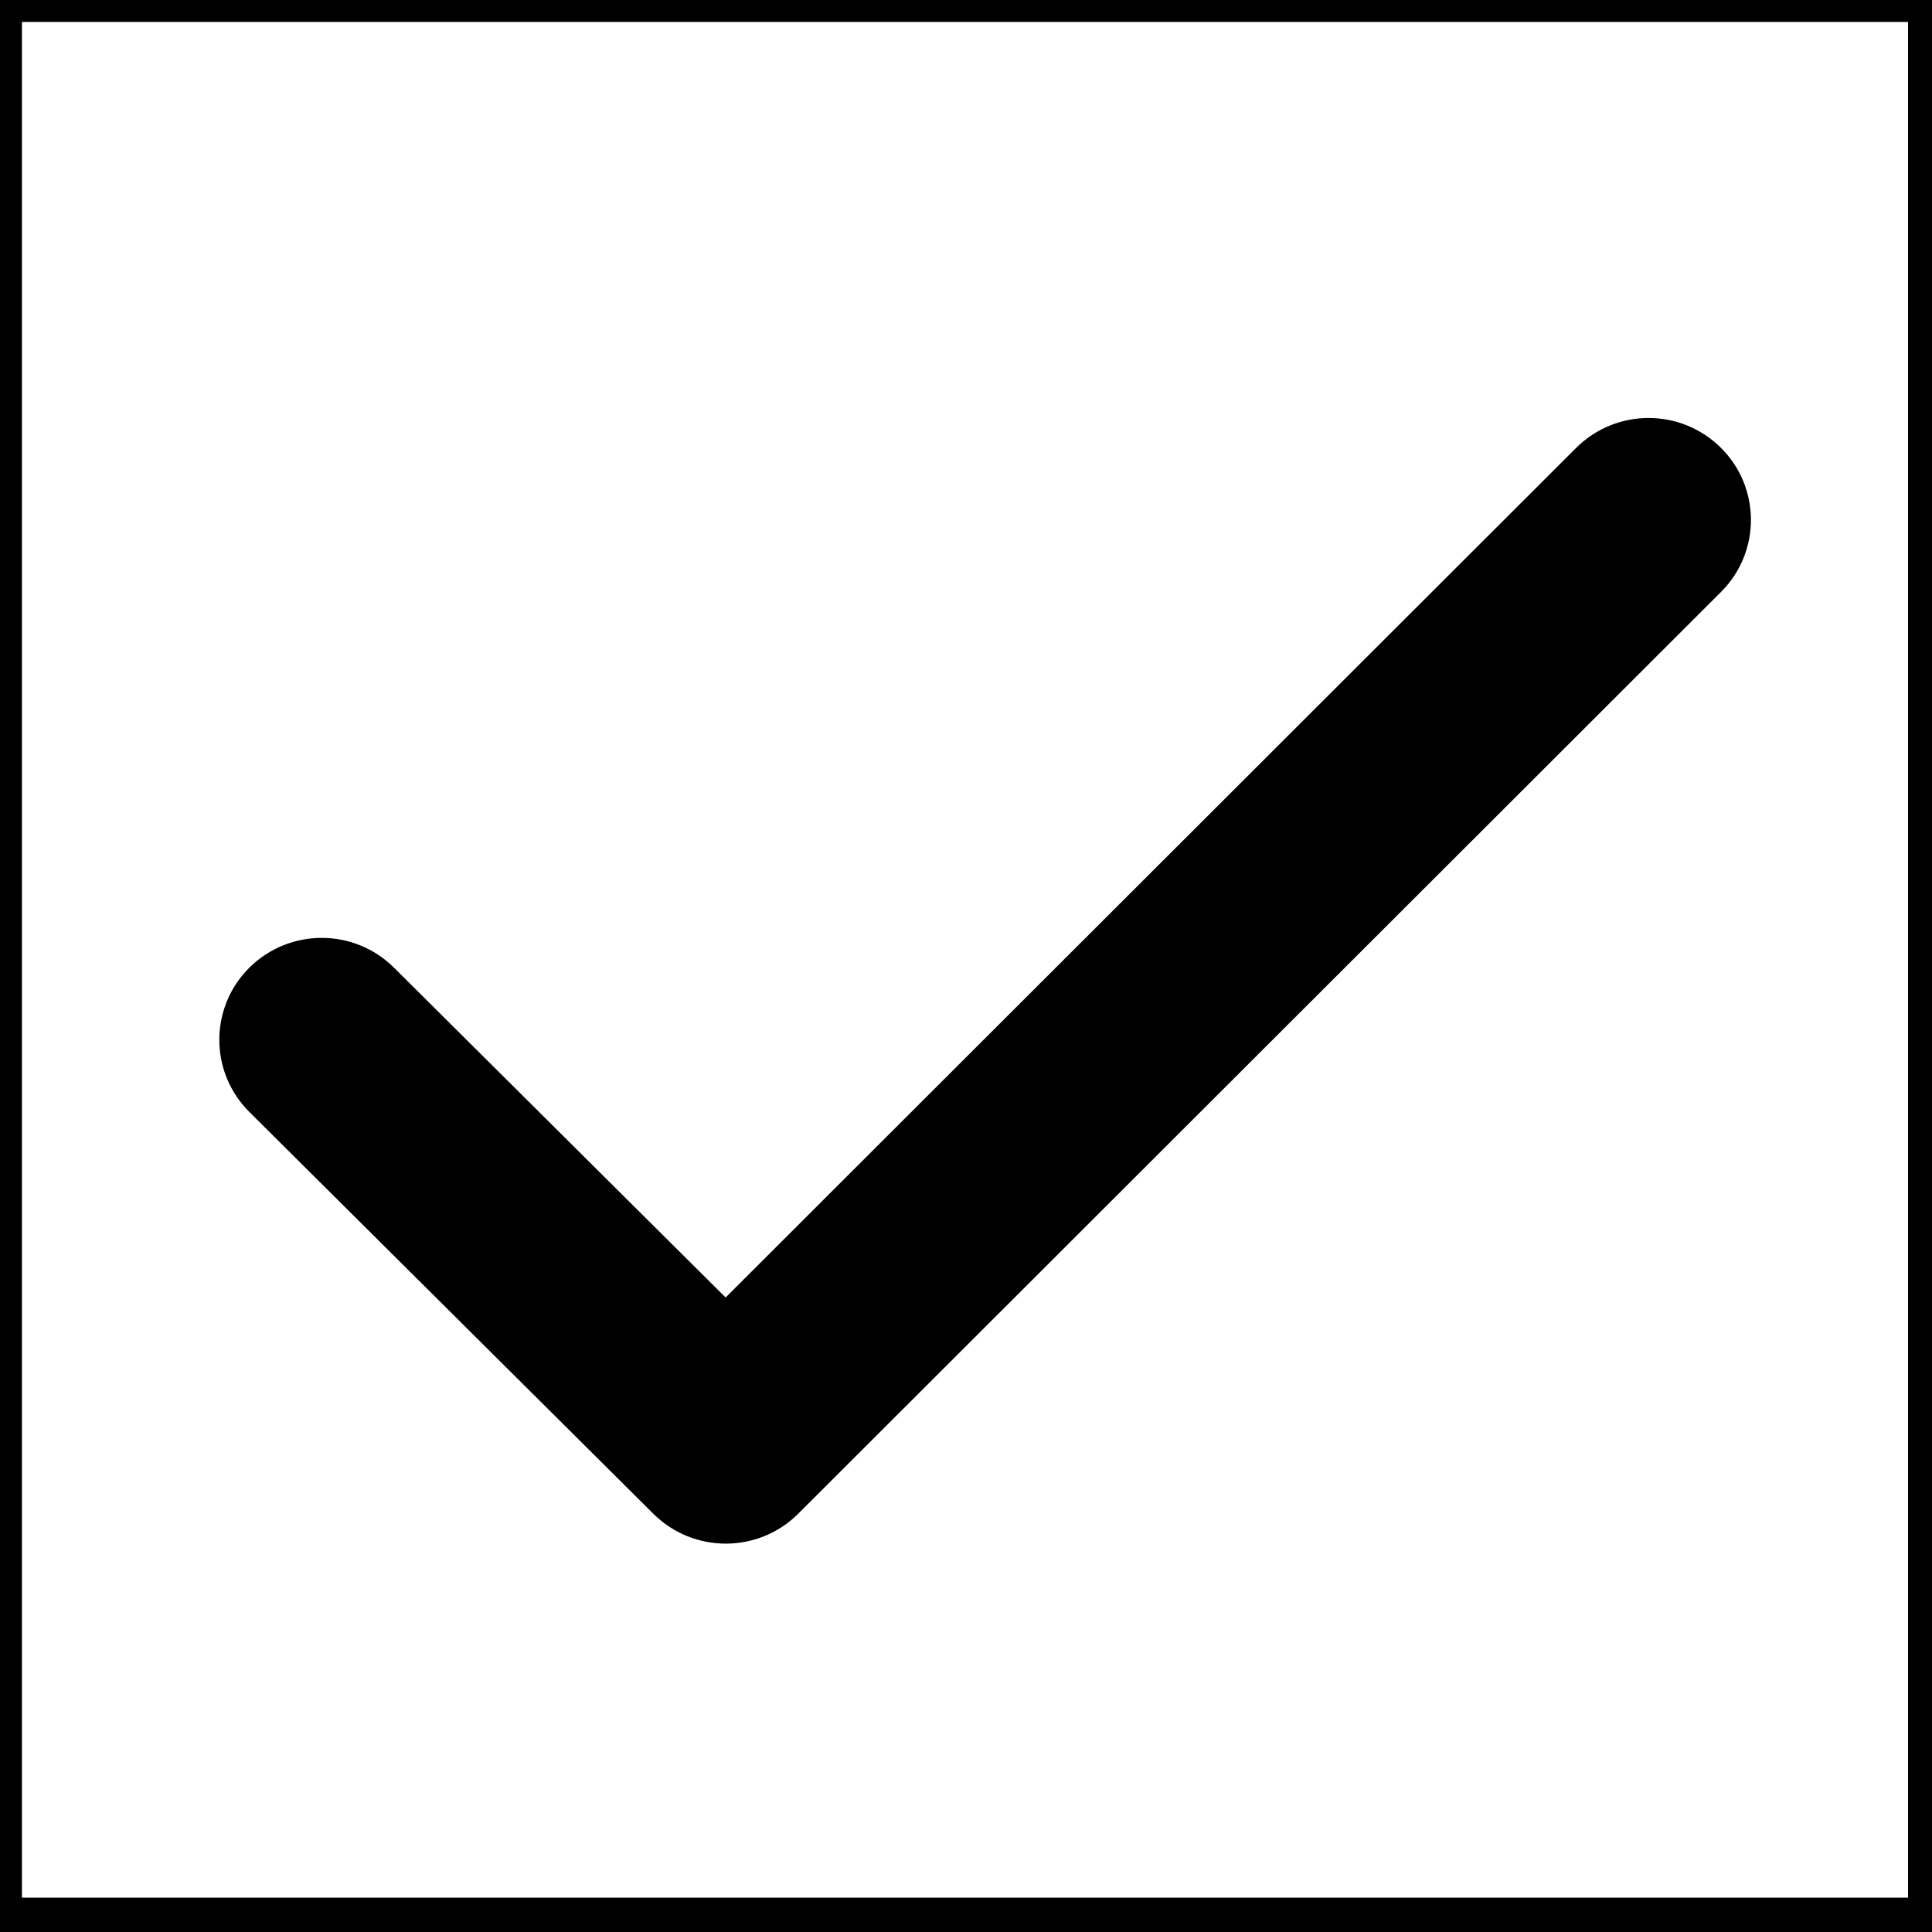 <svg width="44" height="44" xmlns="http://www.w3.org/2000/svg">
 <!-- Generator: Sketch 50.2 (55047) - http://www.bohemiancoding.com/sketch -->
 <title>done_36</title>
 <desc>Created with Sketch.</desc>

 <g>
  <title>background</title>
  <rect fill="none" id="canvas_background" height="46" width="46" y="-1" x="-1"/>
 </g>
 <g>
  <title>Layer 1</title>
  <g fill-rule="evenodd" fill="none" id="Page-2">
   <g stroke="null" id="done_44">
    <polygon stroke="null" points="0,0 43.954,0 43.954,43.718 0,43.718 " id="Shape"/>
    <path stroke="null" fill-rule="nonzero" fill="currentColor" id="Mask" d="m16.526,30.255l-7.905,-7.862c-0.715,-0.711 -1.875,-0.711 -2.59,0c-0.715,0.711 -0.715,1.865 0,2.576l9.203,9.153c0.716,0.712 1.878,0.711 2.593,-0.003l21.016,-20.993c0.714,-0.713 0.711,-1.866 -0.006,-2.576c-0.717,-0.71 -1.876,-0.707 -2.59,0.006l-19.721,19.7z"/>
   </g>
  </g>
 </g>
</svg>